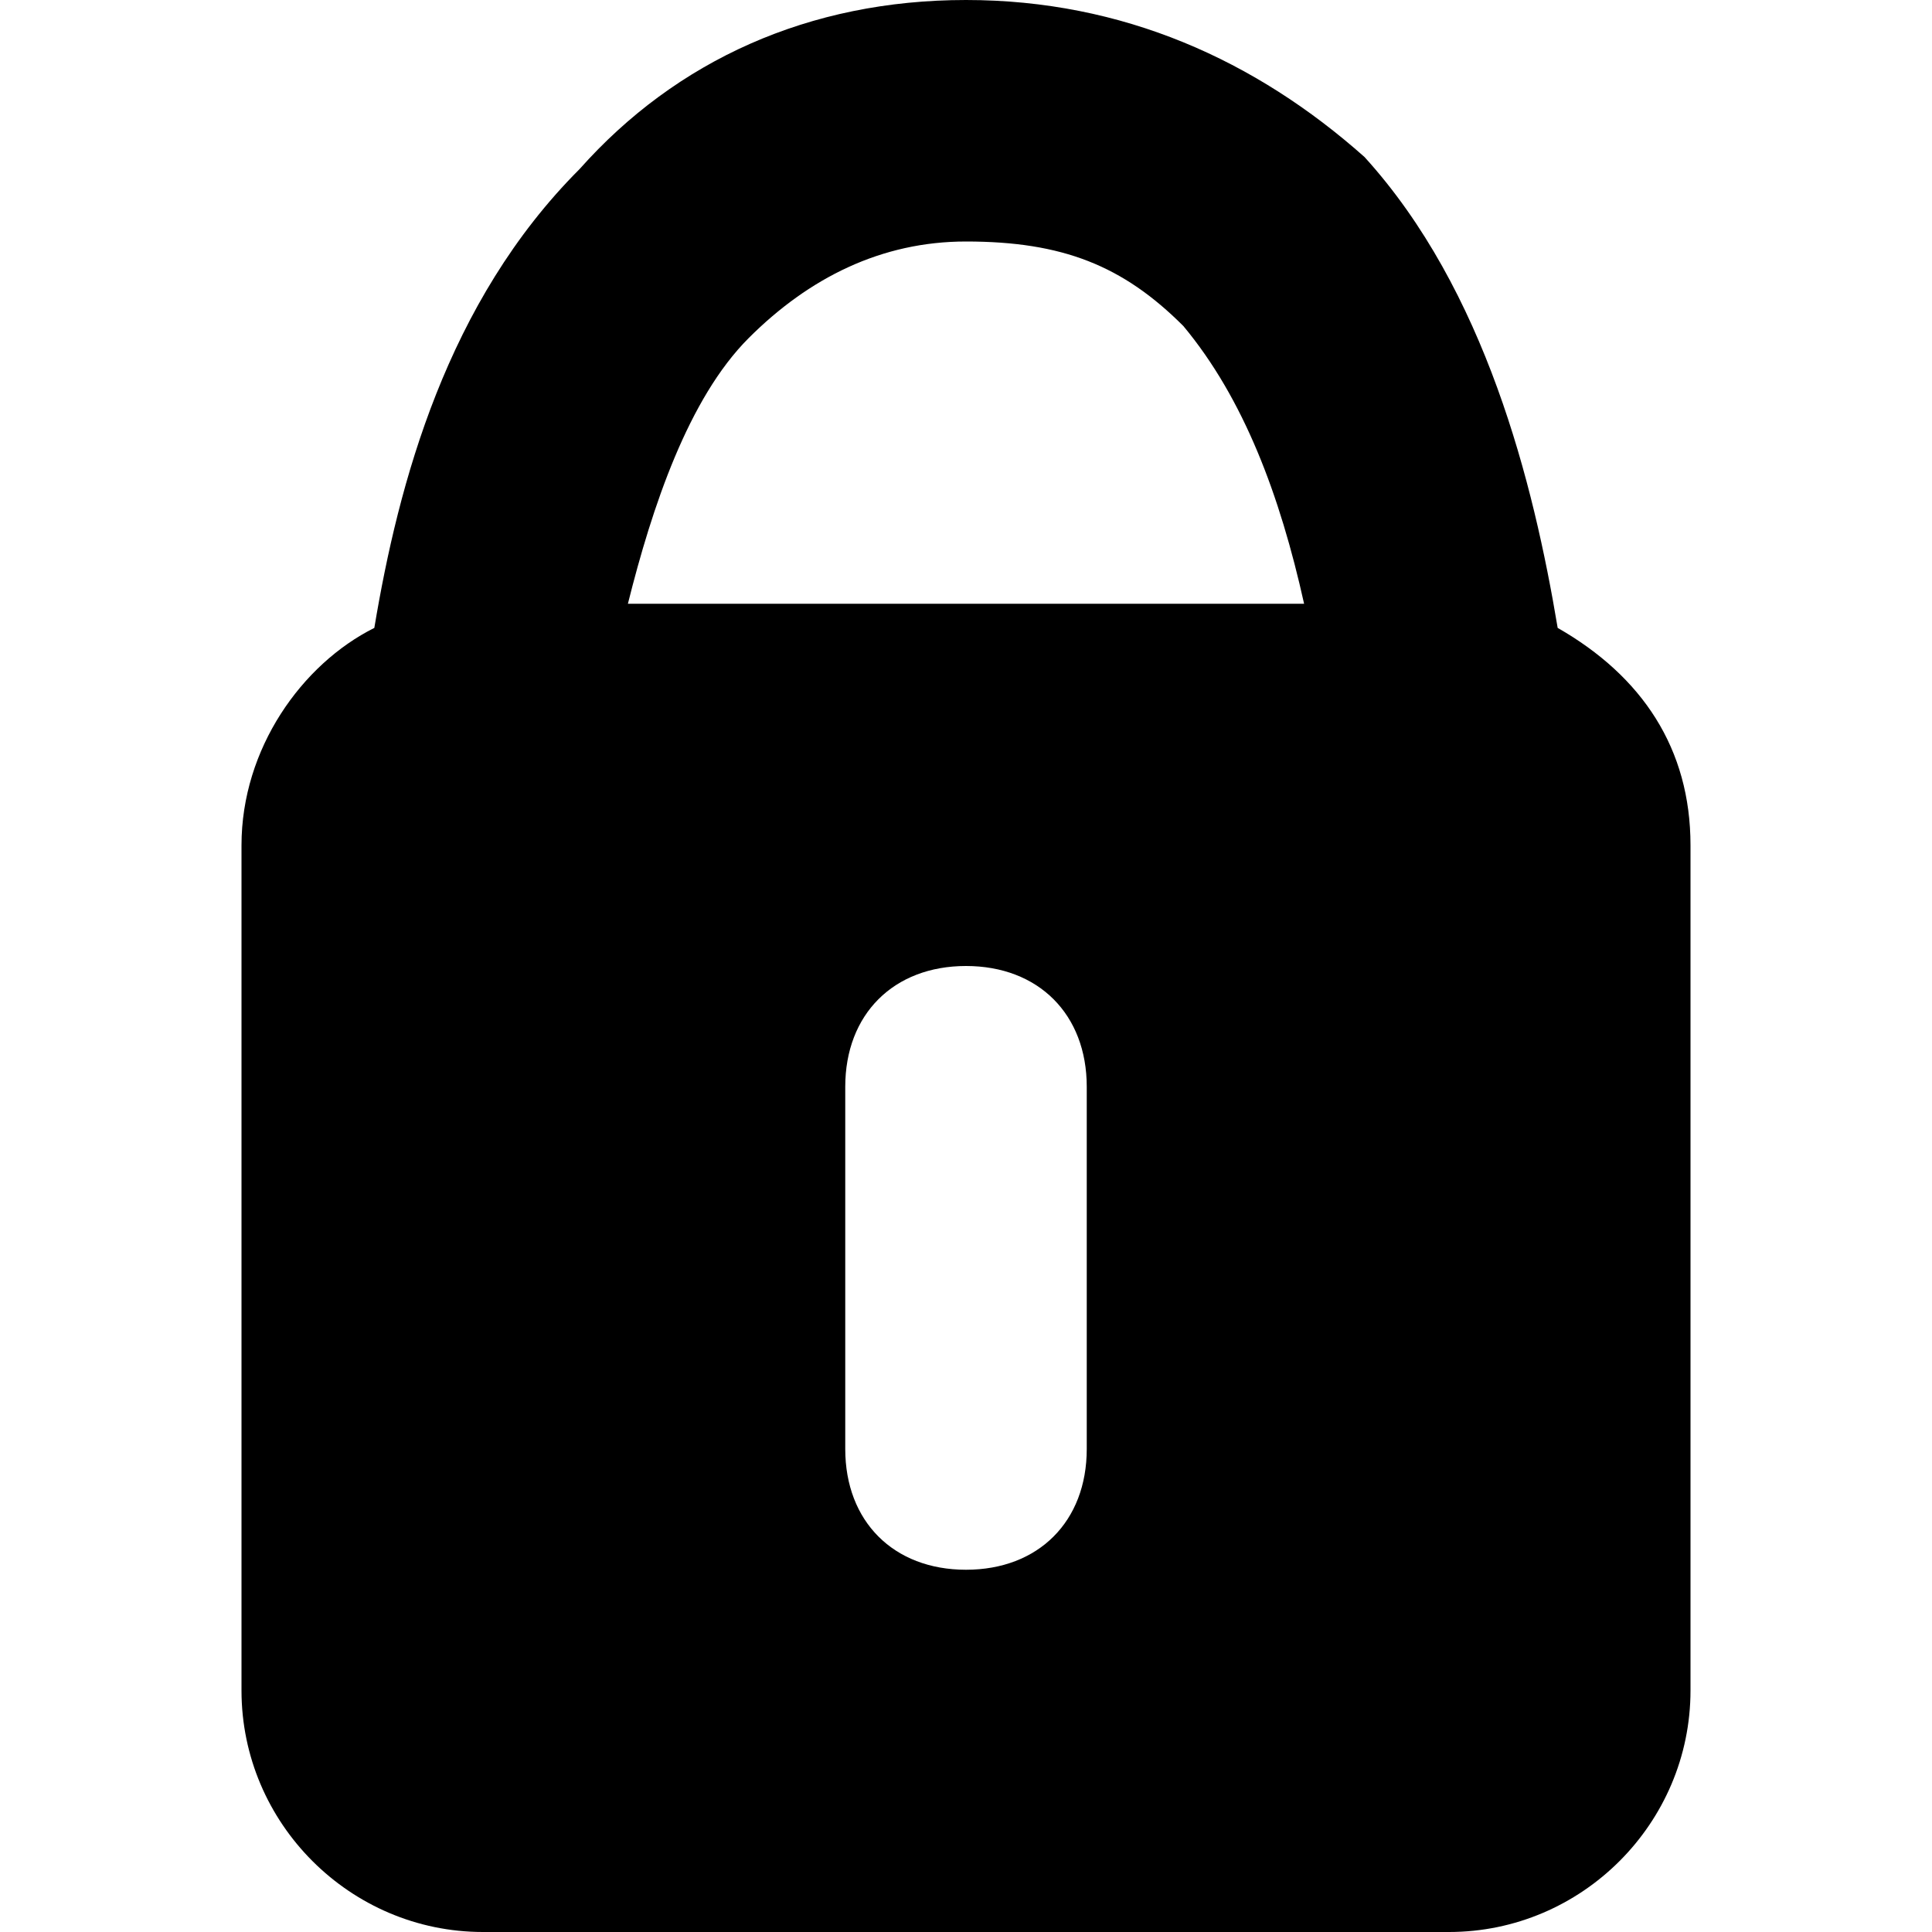 <?xml version="1.0" encoding="utf-8"?>
<!-- Generator: Adobe Illustrator 18.0.0, SVG Export Plug-In . SVG Version: 6.00 Build 0)  -->
<!DOCTYPE svg PUBLIC "-//W3C//DTD SVG 1.1//EN" "http://www.w3.org/Graphics/SVG/1.1/DTD/svg11.dtd">
<svg version="1.1" id="Layer_1" xmlns="http://www.w3.org/2000/svg" xmlns:xlink="http://www.w3.org/1999/xlink" x="0px" y="0px"
	 viewBox="0 0 16 16" enable-background="new 0 0 16 16" xml:space="preserve">
<g>
	<path fill="none" d="M10.8,5c-0.2-0.8-0.5-1.7-1-2.3C9.4,2.3,8.8,2,8,2C7.3,2,6.7,2.3,6.2,2.8C5.7,3.3,5.4,4.2,5.2,5H10.8z"/>
	<path fill="none" d="M8,8C7.4,8,7,8.4,7,9v3c0,0.6,0.4,1,1,1s1-0.4,1-1V9C9,8.4,8.6,8,8,8z"/>
</g>
<path d="M12.9,5.2c-0.2-1.2-0.6-2.8-1.6-3.9C10.4,0.5,9.3,0,8,0C6.7,0,5.6,0.5,4.8,1.4C3.7,2.5,3.3,4,3.1,5.2C2.5,5.5,2,6.2,2,7v7
	c0,1.1,0.9,2,2,2h8c1.1,0,2-0.9,2-2V7C14,6.2,13.6,5.6,12.9,5.2z M8,2c0.8,0,1.3,0.2,1.8,0.7c0.5,0.6,0.8,1.4,1,2.3H5.2
	c0.2-0.8,0.5-1.7,1-2.2C6.7,2.3,7.3,2,8,2z M9,12c0,0.6-0.4,1-1,1s-1-0.4-1-1V9c0-0.6,0.4-1,1-1s1,0.4,1,1V12z"/>
</svg>
